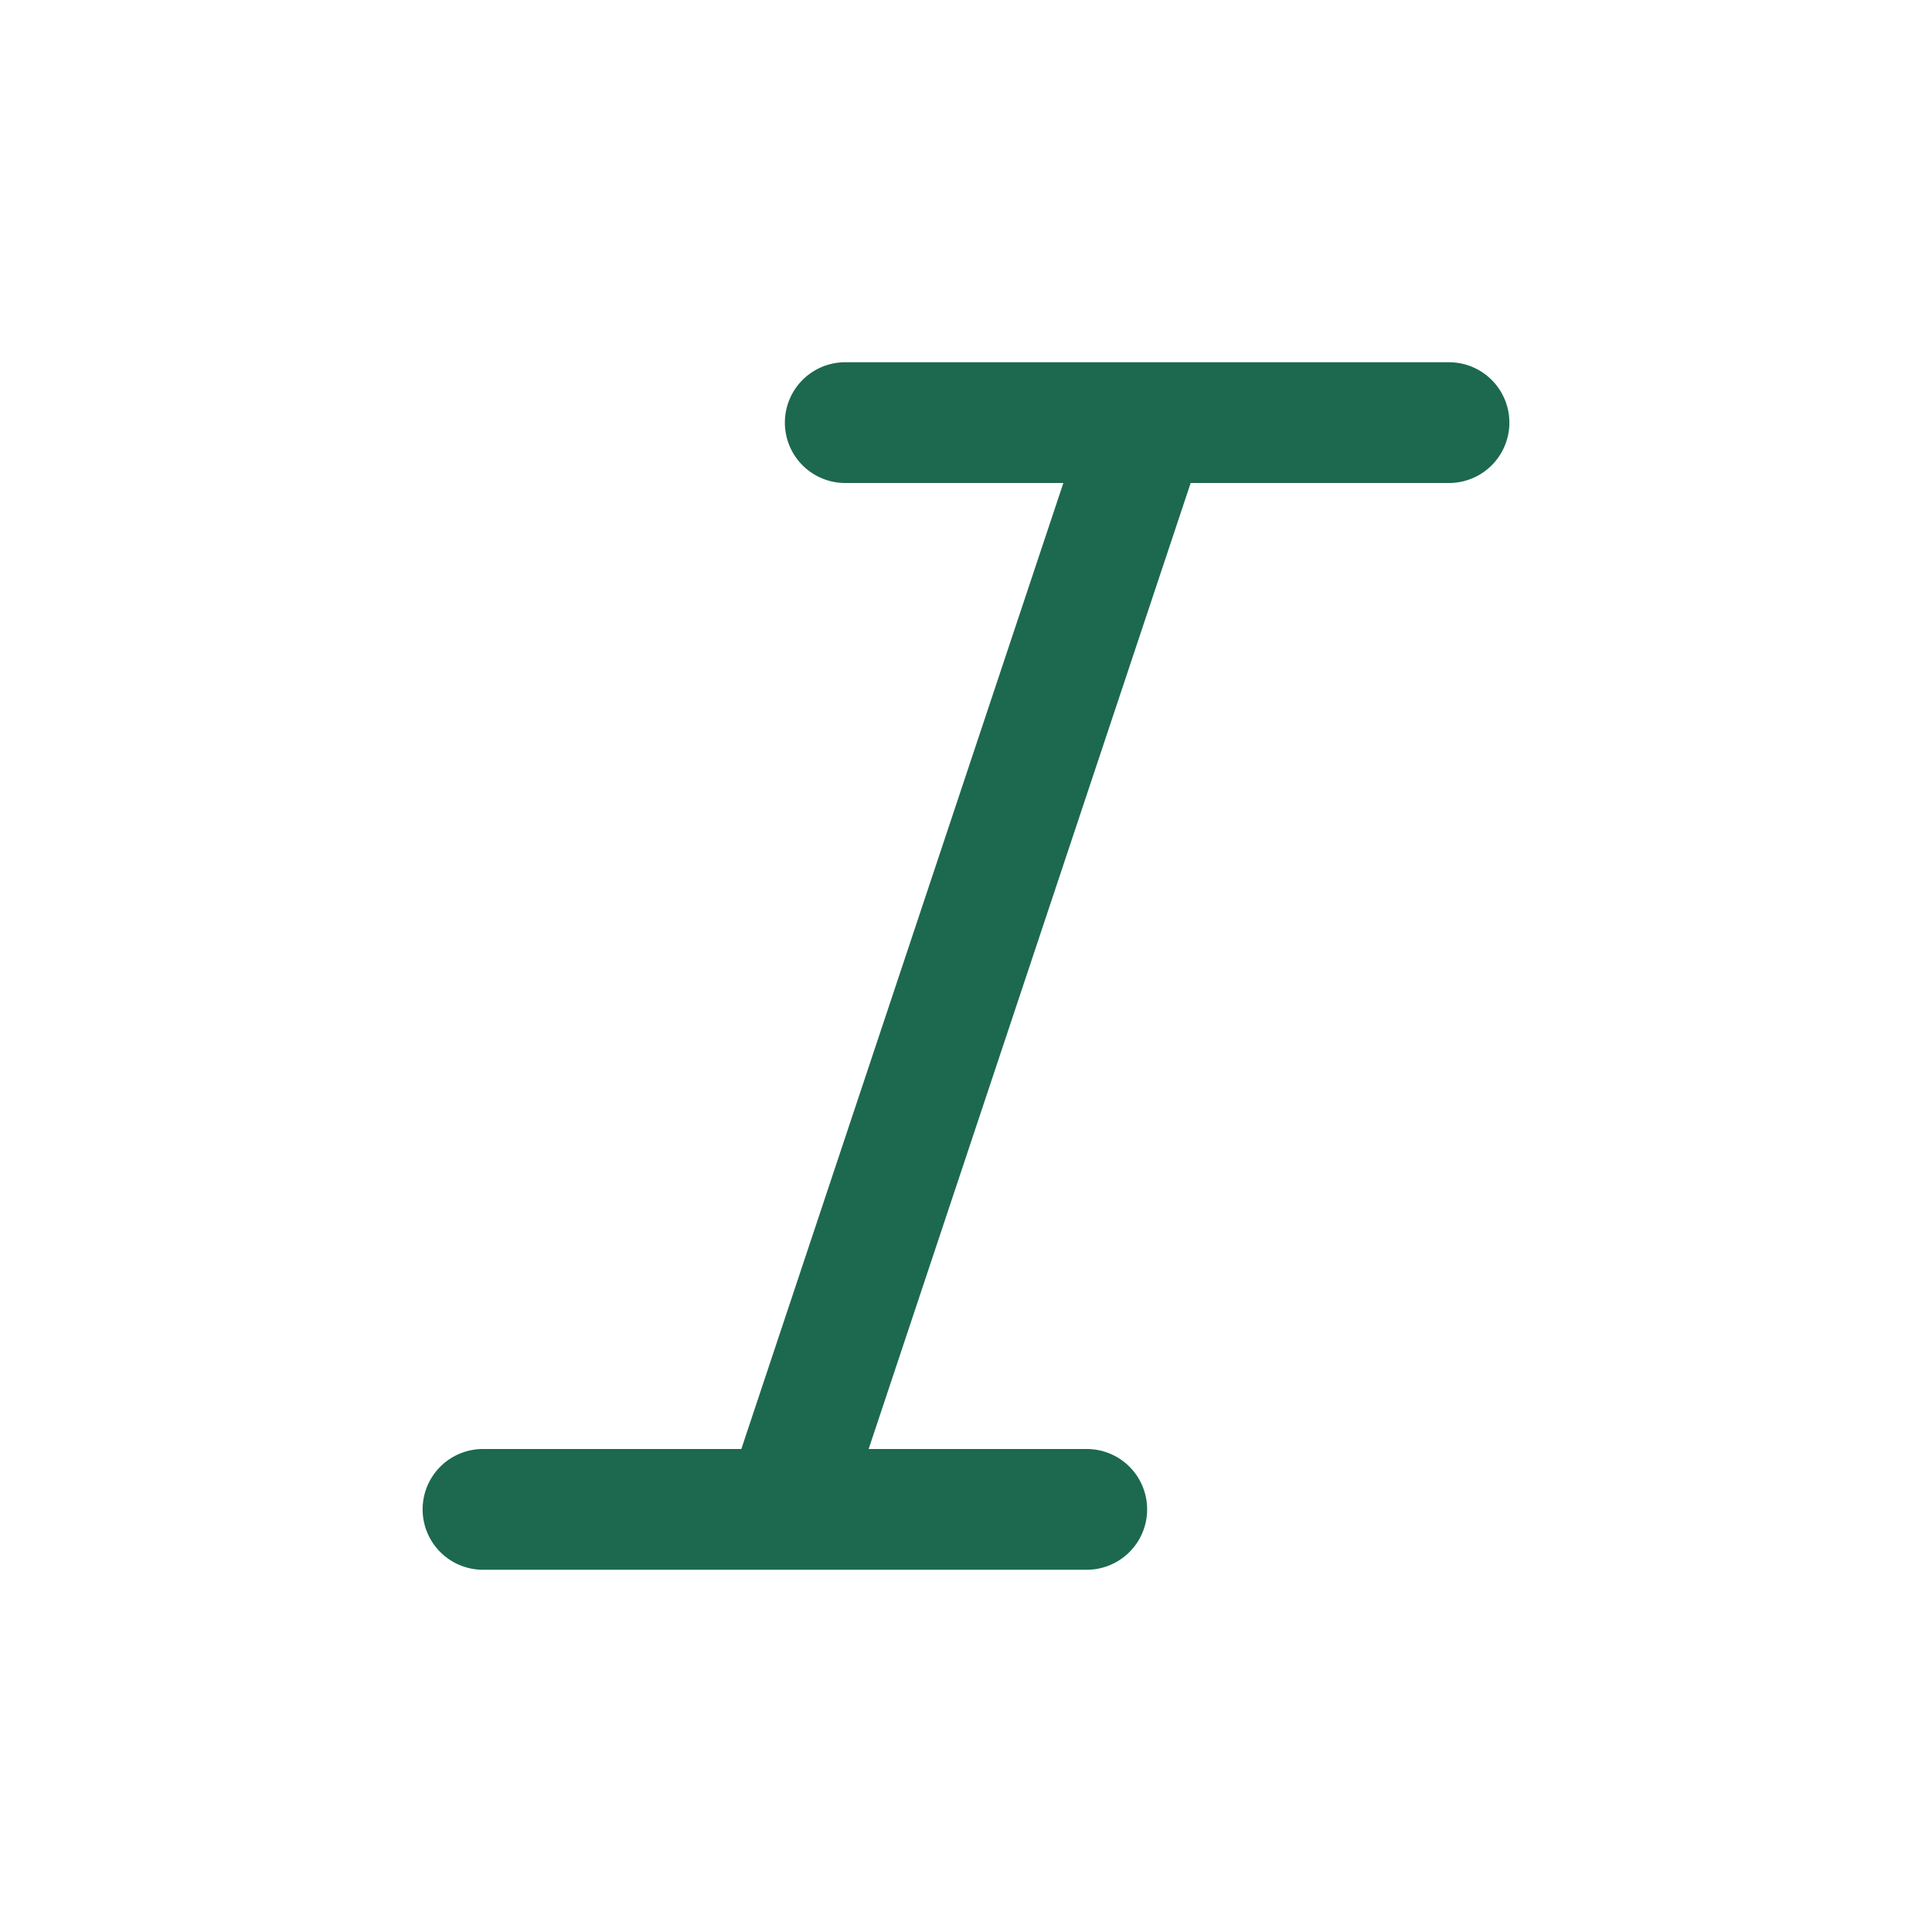 <svg xmlns="http://www.w3.org/2000/svg" viewBox="0 0 256 256" fill="#1C694F"><path d="M200,56a8,8,0,0,1-8,8H157.77L115.1,192H144a8,8,0,0,1,0,16H64a8,8,0,0,1,0-16H98.23L140.9,64H112a8,8,0,0,1,0-16h80A8,8,0,0,1,200,56Z"/></svg>